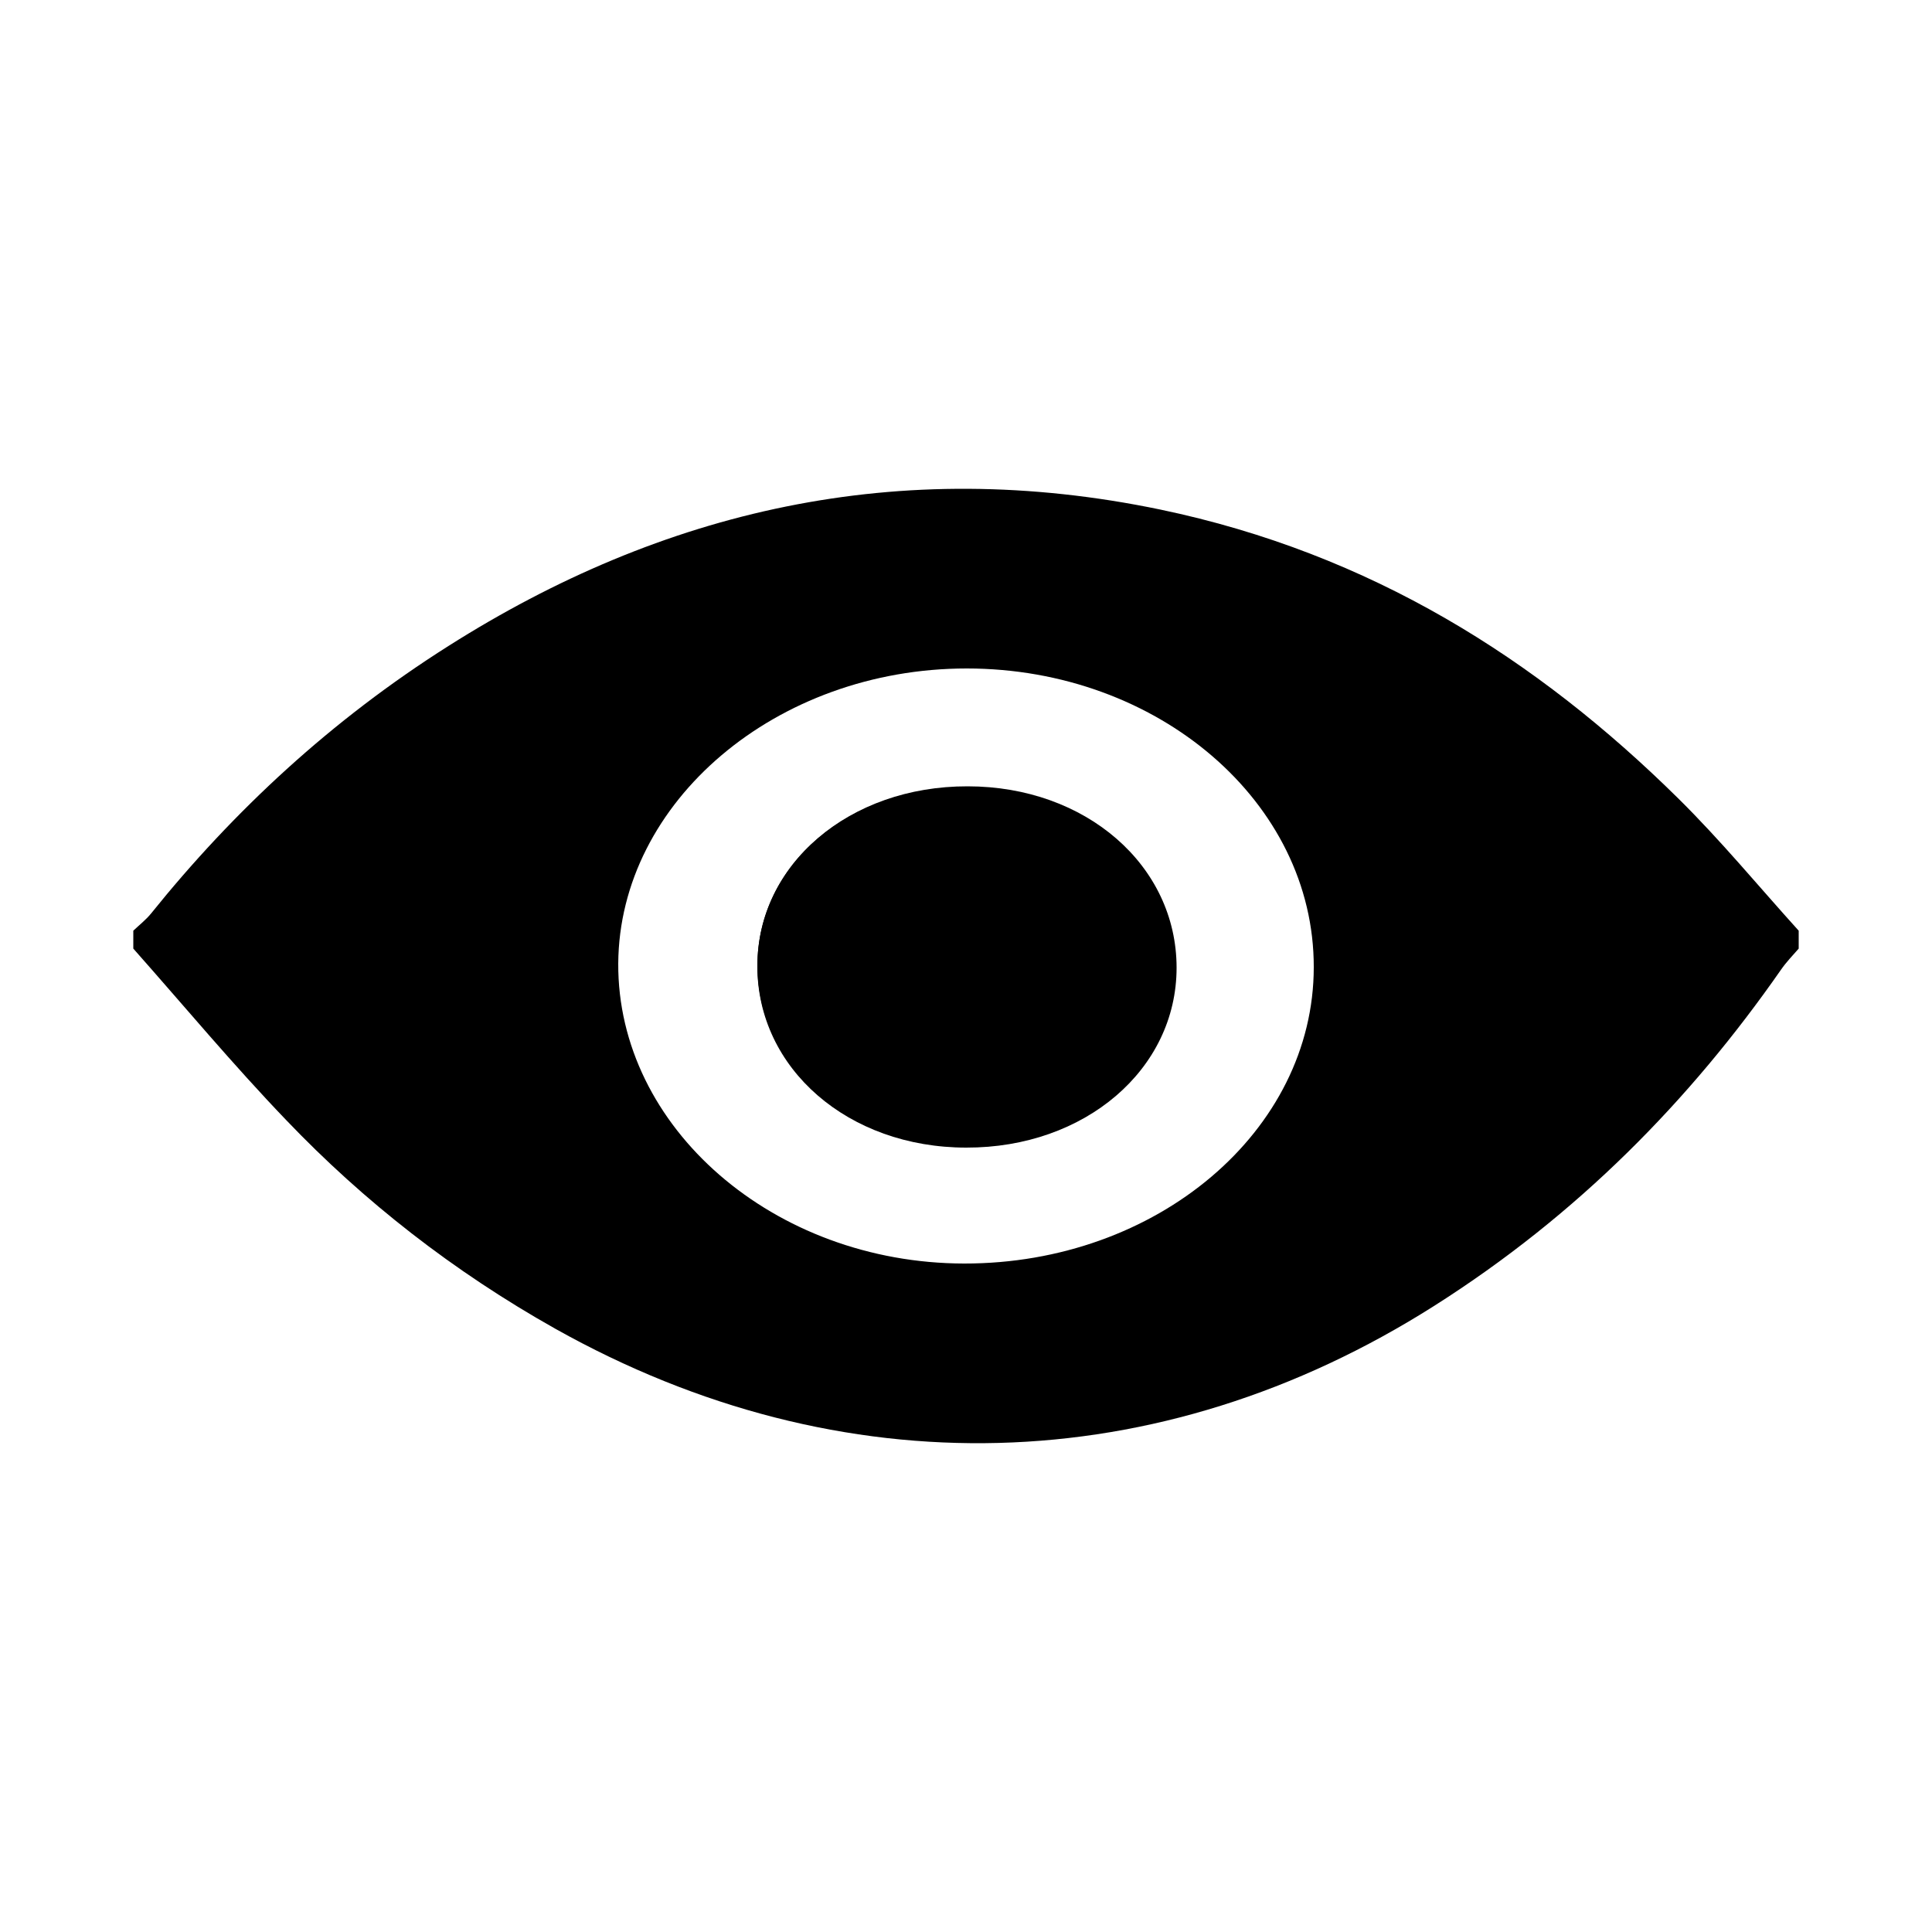 <svg width="1000" height="1000" viewBox="0 0 1000 1000" fill="none" xmlns="http://www.w3.org/2000/svg">
<rect x="0" y="0" width="1000" height="1000" fill="#808080" stroke="none"/>
<g clip-path="url(#clip0_4703_42)">
<rect width="1000" height="1000" fill="white"/>
<circle cx="500" cy="500" r="500" fill="white"/>
<path d="M69 490.993C69 487.905 69 484.816 69 481.727C72.092 478.786 75.478 476.138 78.128 472.903C120.97 419.66 171.468 372.742 232.125 334.354C342.838 264.197 464.887 235.517 600.628 263.756C709.721 286.553 795.848 341.414 868.43 413.041C890.66 434.956 910.241 458.783 931 481.727C931 484.816 931 487.905 931 490.993C927.908 494.523 924.522 498.053 921.872 501.877C874.76 569.534 816.607 628.807 742.405 675.872C599.892 766.326 435.442 770.738 287.481 687.785C234.628 658.075 188.252 621.747 148.207 579.829C120.529 551.002 95.206 520.556 69 490.993ZM500.074 346.562C402.022 346.562 321.048 415.248 320.607 498.789C320.165 583.653 400.697 653.516 498.749 653.663C597.978 653.81 678.657 585.124 678.804 500.701C678.951 415.689 598.714 346.562 500.074 346.562Z" fill="black"/>
<ellipse cx="500.5" cy="500" rx="195.5" ry="172" fill="black"/>
<path d="M500.371 346C599.507 346 680.148 415.329 680 500.59C680 585.408 598.767 654.147 499.039 654C400.495 653.852 319.558 583.638 320.002 498.672C320.594 414.887 401.826 346 500.371 346ZM608.533 500.442C608.533 447.929 561.628 407.364 500.667 407.364C439.409 407.364 392.061 447.487 392.061 499.705C392.061 552.218 438.965 592.783 499.927 592.783C561.184 592.783 608.385 552.661 608.533 500.442Z" fill="white"/>
<path d="M609 500.872C609 553.535 561.536 594.148 500.129 594C439.019 594 392 553.089 392 500.128C392 447.465 439.464 406.852 500.871 407C561.981 407 609 447.911 609 500.872Z" fill="black"/>
</g>
<defs>
<clipPath id="clip0_4703_42">
<rect width="1000" height="1000" fill="white"/>
</clipPath>
</defs>
</svg>
